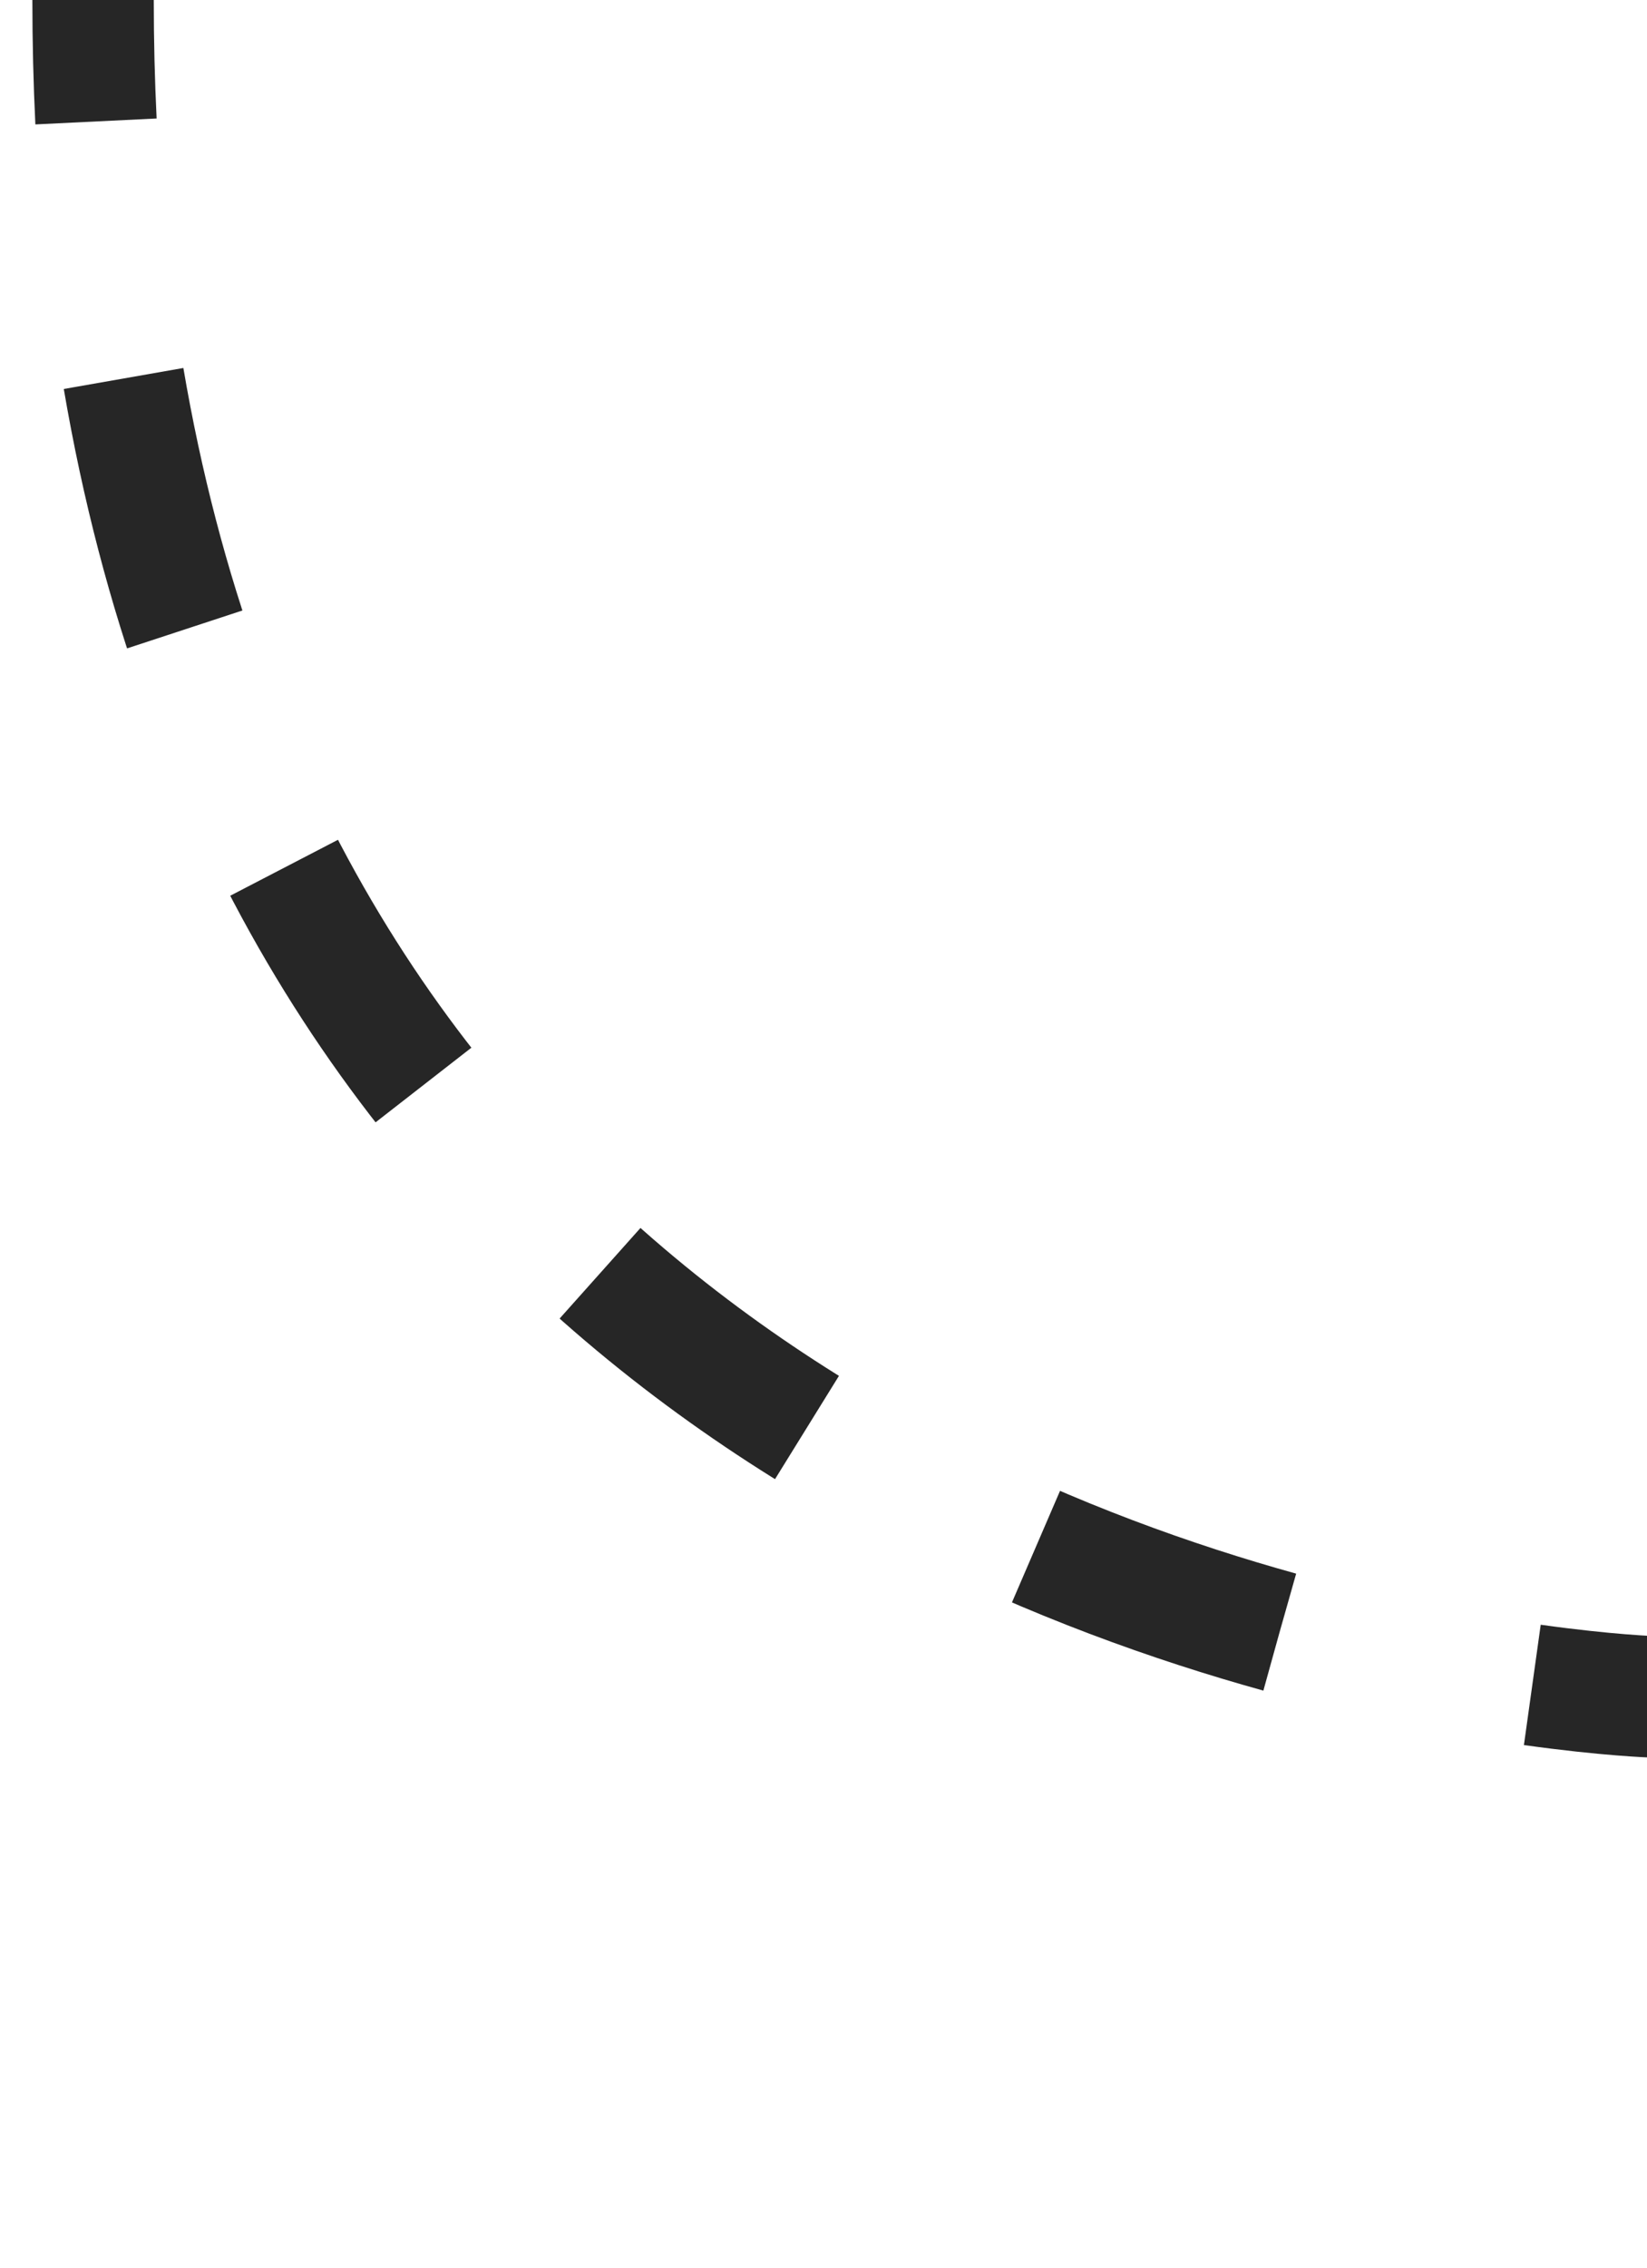 <?xml version="1.0" encoding="utf-8"?>
<!-- Generator: Adobe Illustrator 16.0.0, SVG Export Plug-In . SVG Version: 6.00 Build 0)  -->
<!DOCTYPE svg PUBLIC "-//W3C//DTD SVG 1.1//EN" "http://www.w3.org/Graphics/SVG/1.1/DTD/svg11.dtd">
<svg version="1.1" id="Capa_1" xmlns="http://www.w3.org/2000/svg" xmlns:xlink="http://www.w3.org/1999/xlink" x="0px" y="0px"
	 width="407px" height="560px" viewBox="0 0 407 560" enable-background="new 0 0 407 560" xml:space="preserve">
<g>
	<g>
		<path fill="none" stroke="#262626" stroke-width="30" stroke-miterlimit="10" d="M408.5,419c0,0-11.224-0.35-29.841-2.951"/>
		<path fill="none" stroke="#262626" stroke-width="30" stroke-miterlimit="10" stroke-dasharray="63.84,63.84" d="M316.211,403.007
			C211.089,373.828,50.634,291.775,26.173,61.806"/>
		<path fill="none" stroke="#262626" stroke-width="30" stroke-miterlimit="10" d="M23.721,29.989C23.244,20.239,23,10.245,23,0"/>
	</g>
</g>
</svg>
